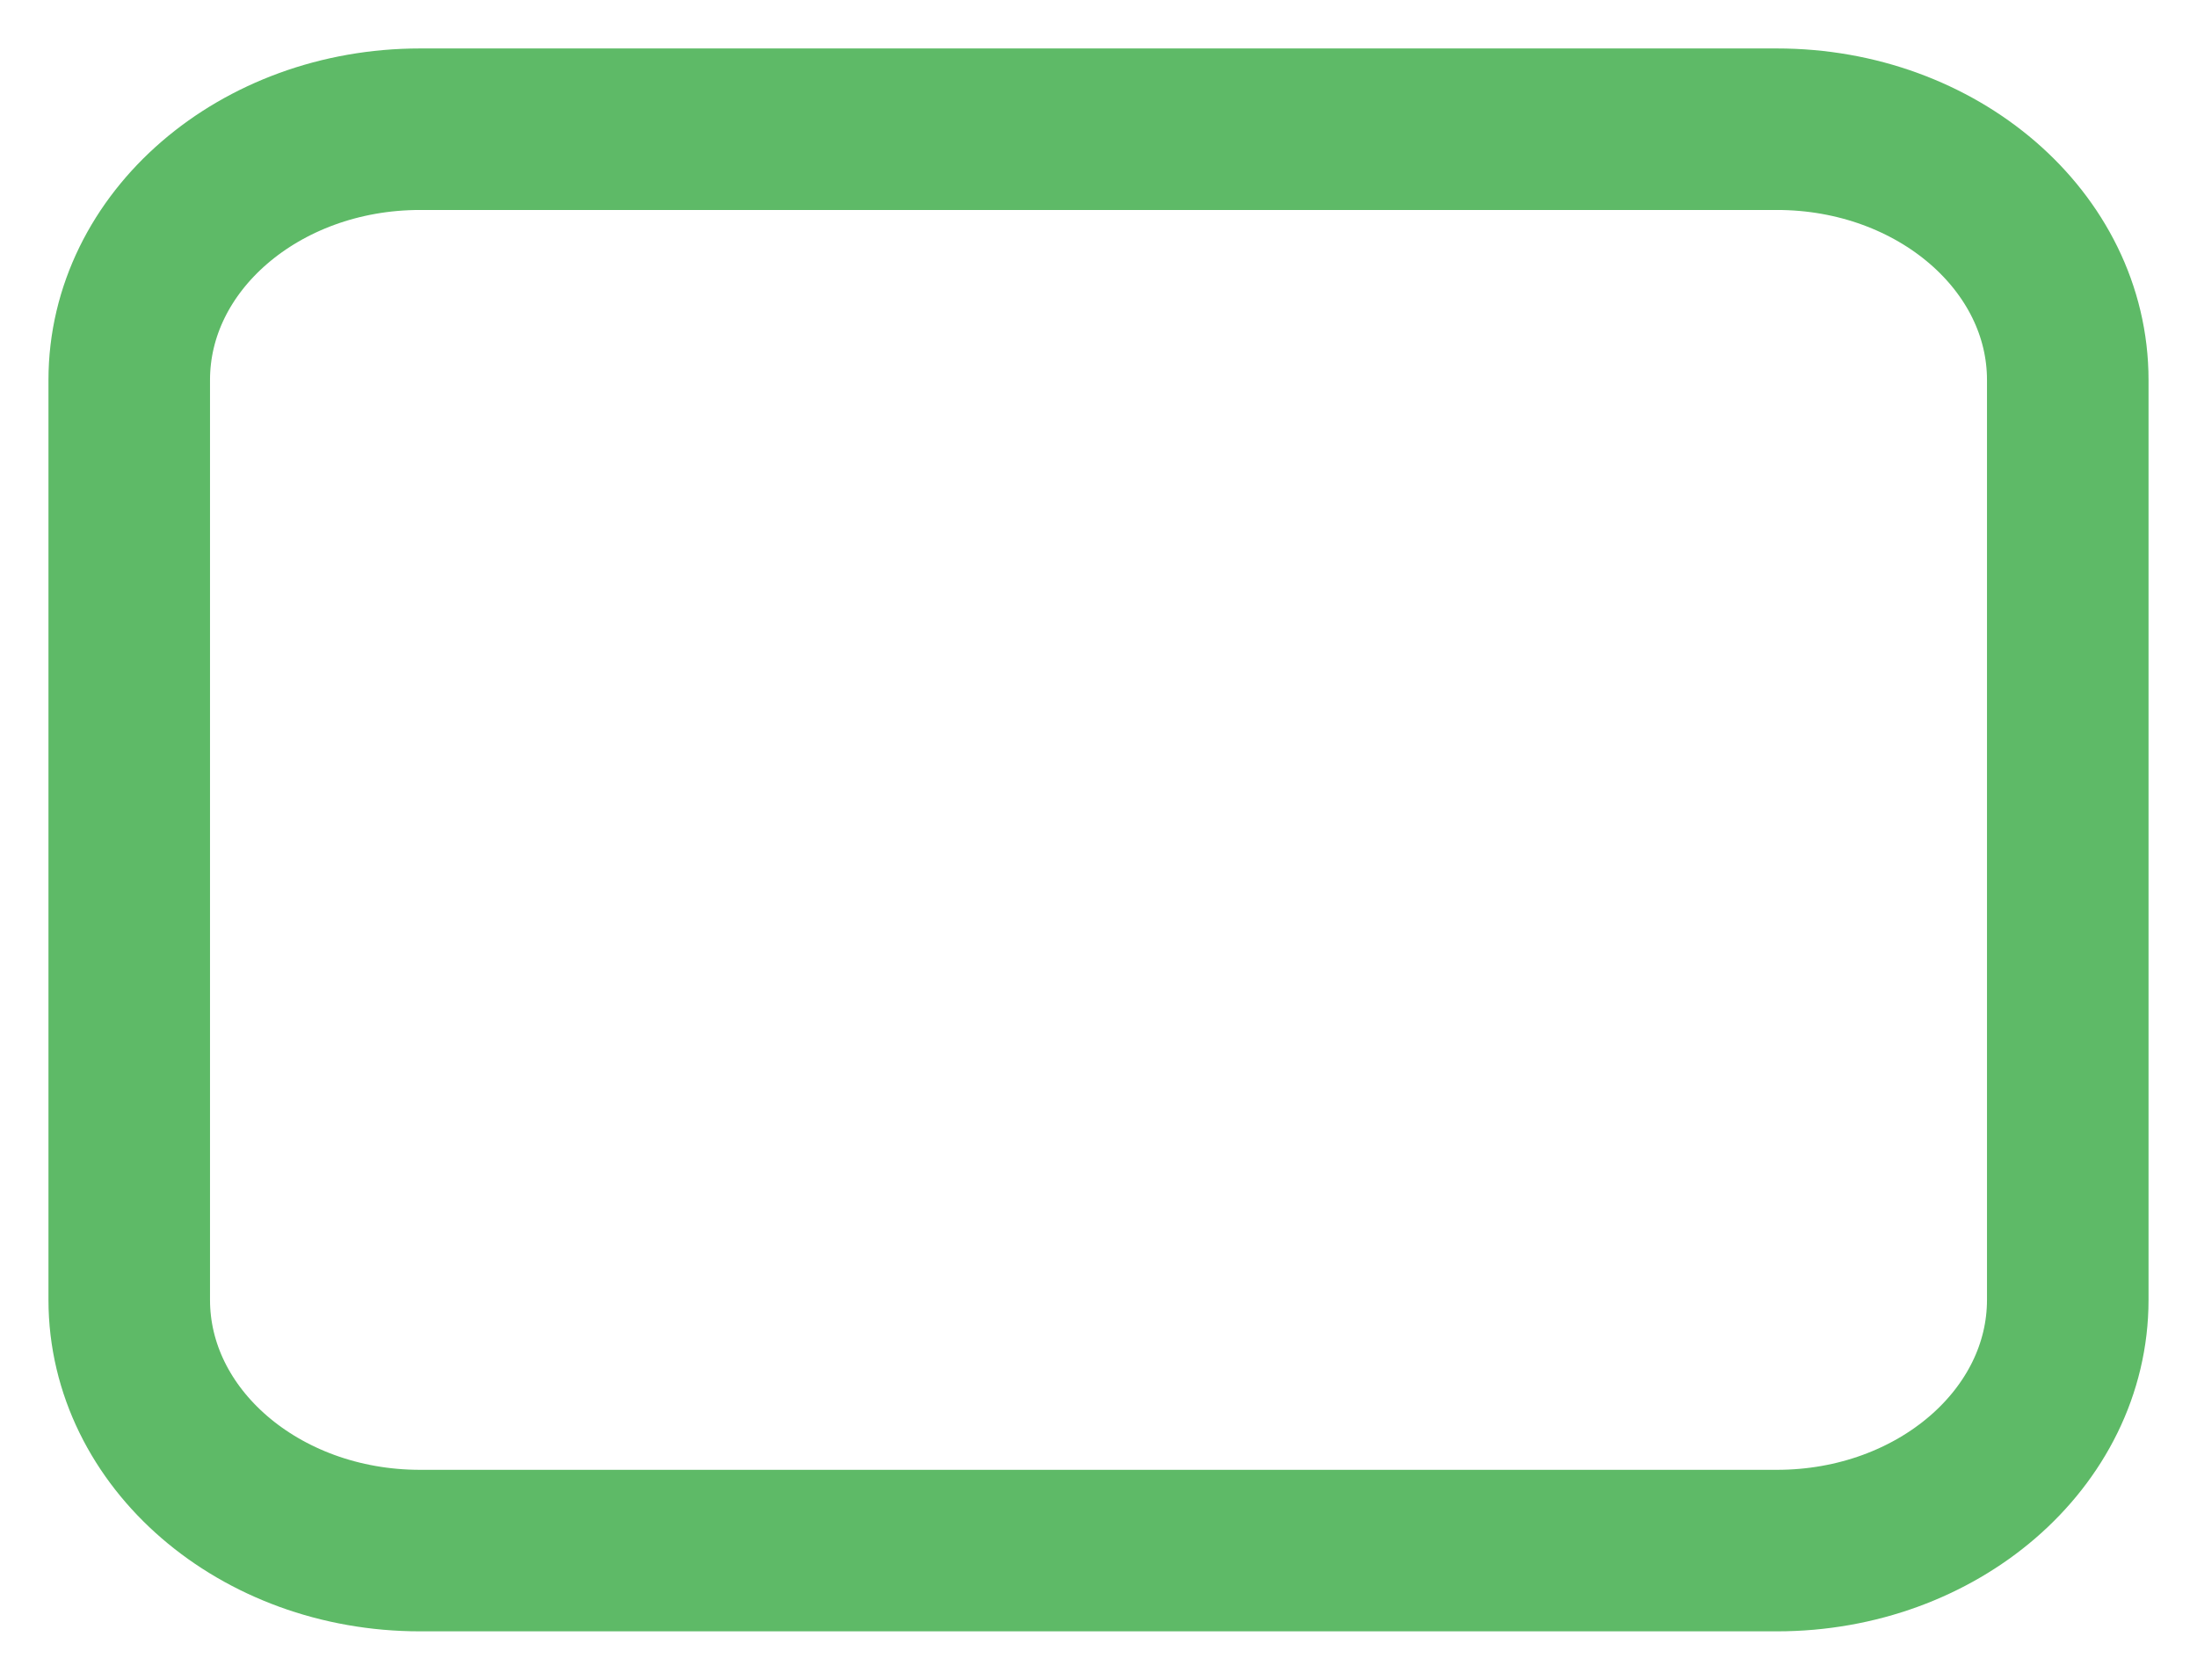 <svg width="34" height="26" viewBox="0 0 34 26" fill="none" xmlns="http://www.w3.org/2000/svg">
<path d="M27.5 2H6.5C4.015 2 2 3.738 2 5.882V20.118C2 22.262 4.015 24 6.5 24H27.5C29.985 24 32 22.262 32 20.118V5.882C32 3.738 29.985 2 27.5 2Z" stroke="#5EBA67" stroke-width="2.5" stroke-linecap="round" stroke-linejoin="round"/>
</svg>
